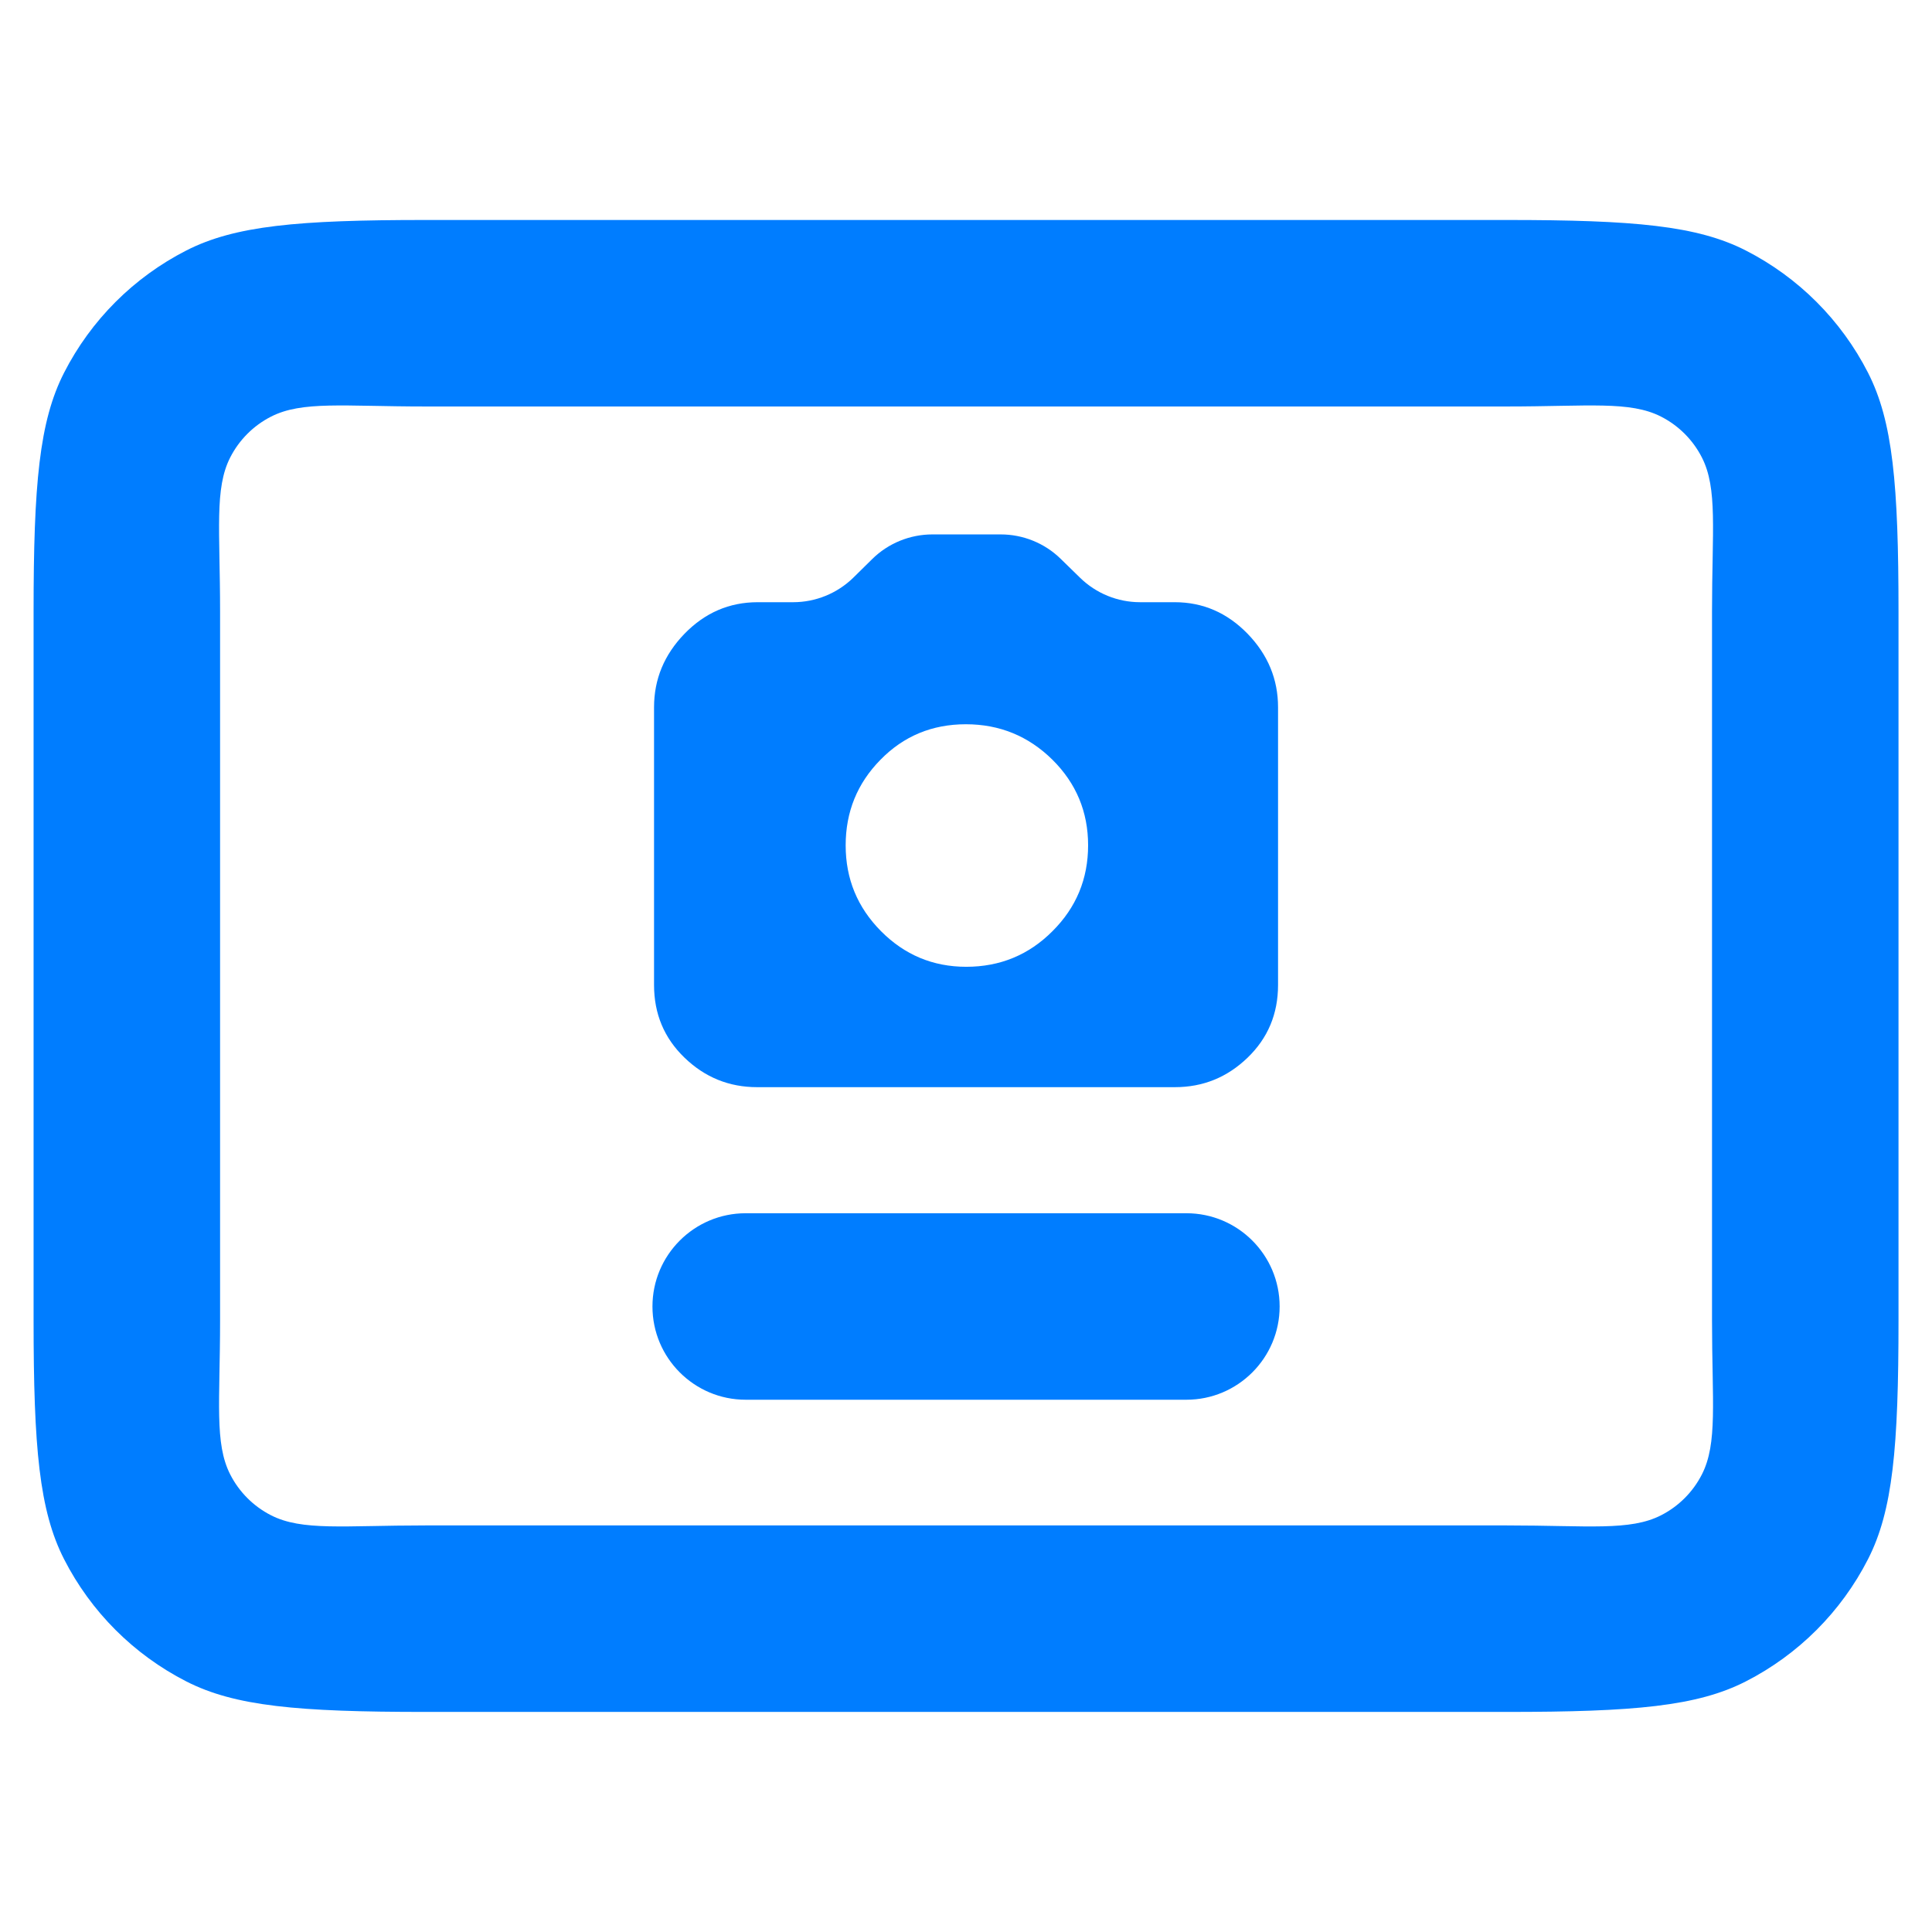 <svg clip-rule="evenodd" fill-rule="evenodd" stroke-linejoin="round" stroke-miterlimit="2" viewBox="0 0 250 250" xmlns="http://www.w3.org/2000/svg"><path fill="rgb(0, 125, 255)" d="m8.2 22c-1.365 0-2.041-.061-2.562-.327-.564-.288-1.023-.747-1.311-1.311-.266-.521-.327-1.197-.327-2.562v-11.6c0-1.365.061-2.041.327-2.562.288-.564.747-1.023 1.311-1.311.521-.266 1.197-.327 2.562-.327h7.6c1.365 0 2.041.061 2.562.327.564.288 1.023.747 1.311 1.311.266.521.327 1.197.327 2.562v11.6c0 1.365-.061 2.041-.327 2.562-.288.564-.747 1.023-1.311 1.311-.521.266-1.197.327-2.562.327zm0-2h7.6c.876 0 1.319.062 1.654-.109.188-.096.341-.249.437-.437.171-.335.109-.778.109-1.654v-11.6c0-.876.062-1.319-.109-1.654-.096-.188-.249-.341-.437-.437-.335-.171-.778-.109-1.654-.109h-7.6c-.876 0-1.319-.062-1.654.109-.188.096-.341.249-.437.437-.171.335-.109.778-.109 1.654v11.6c0 .876-.062 1.319.109 1.654.096.188.249.341.437.437.335.171.778.109 1.654.109zm-.852-10.363c0-.552.448-1 1-1s1 .448 1 1v4.726c0 .552-.448 1-1 1s-1-.448-1-1zm3.352.124c0-.302.105-.561.316-.78.21-.218.47-.327.78-.327h2.978c.301 0 .564.109.789.327.225.219.338.48.338.785v.38c0 .241.095.473.263.645l.201.204c.169.172.263.404.263.645v.731c0 .24-.093.471-.261.643l-.204.209c-.168.172-.262.403-.262.643v.371c0 .303-.113.563-.338.782-.225.218-.488.327-.789.327h-2.978c-.31 0-.57-.109-.78-.327-.211-.219-.316-.478-.316-.78zm1.291 2.241c0 .362.127.671.382.925.254.255.561.382.921.382.359 0 .666-.128.919-.384.252-.256.379-.565.379-.927s-.127-.668-.381-.916c-.253-.249-.559-.373-.918-.373s-.665.126-.92.379c-.254.252-.382.557-.382.914z" transform="matrix(0 -12.066 12.066 0 -19.786 269.786)"/></svg>